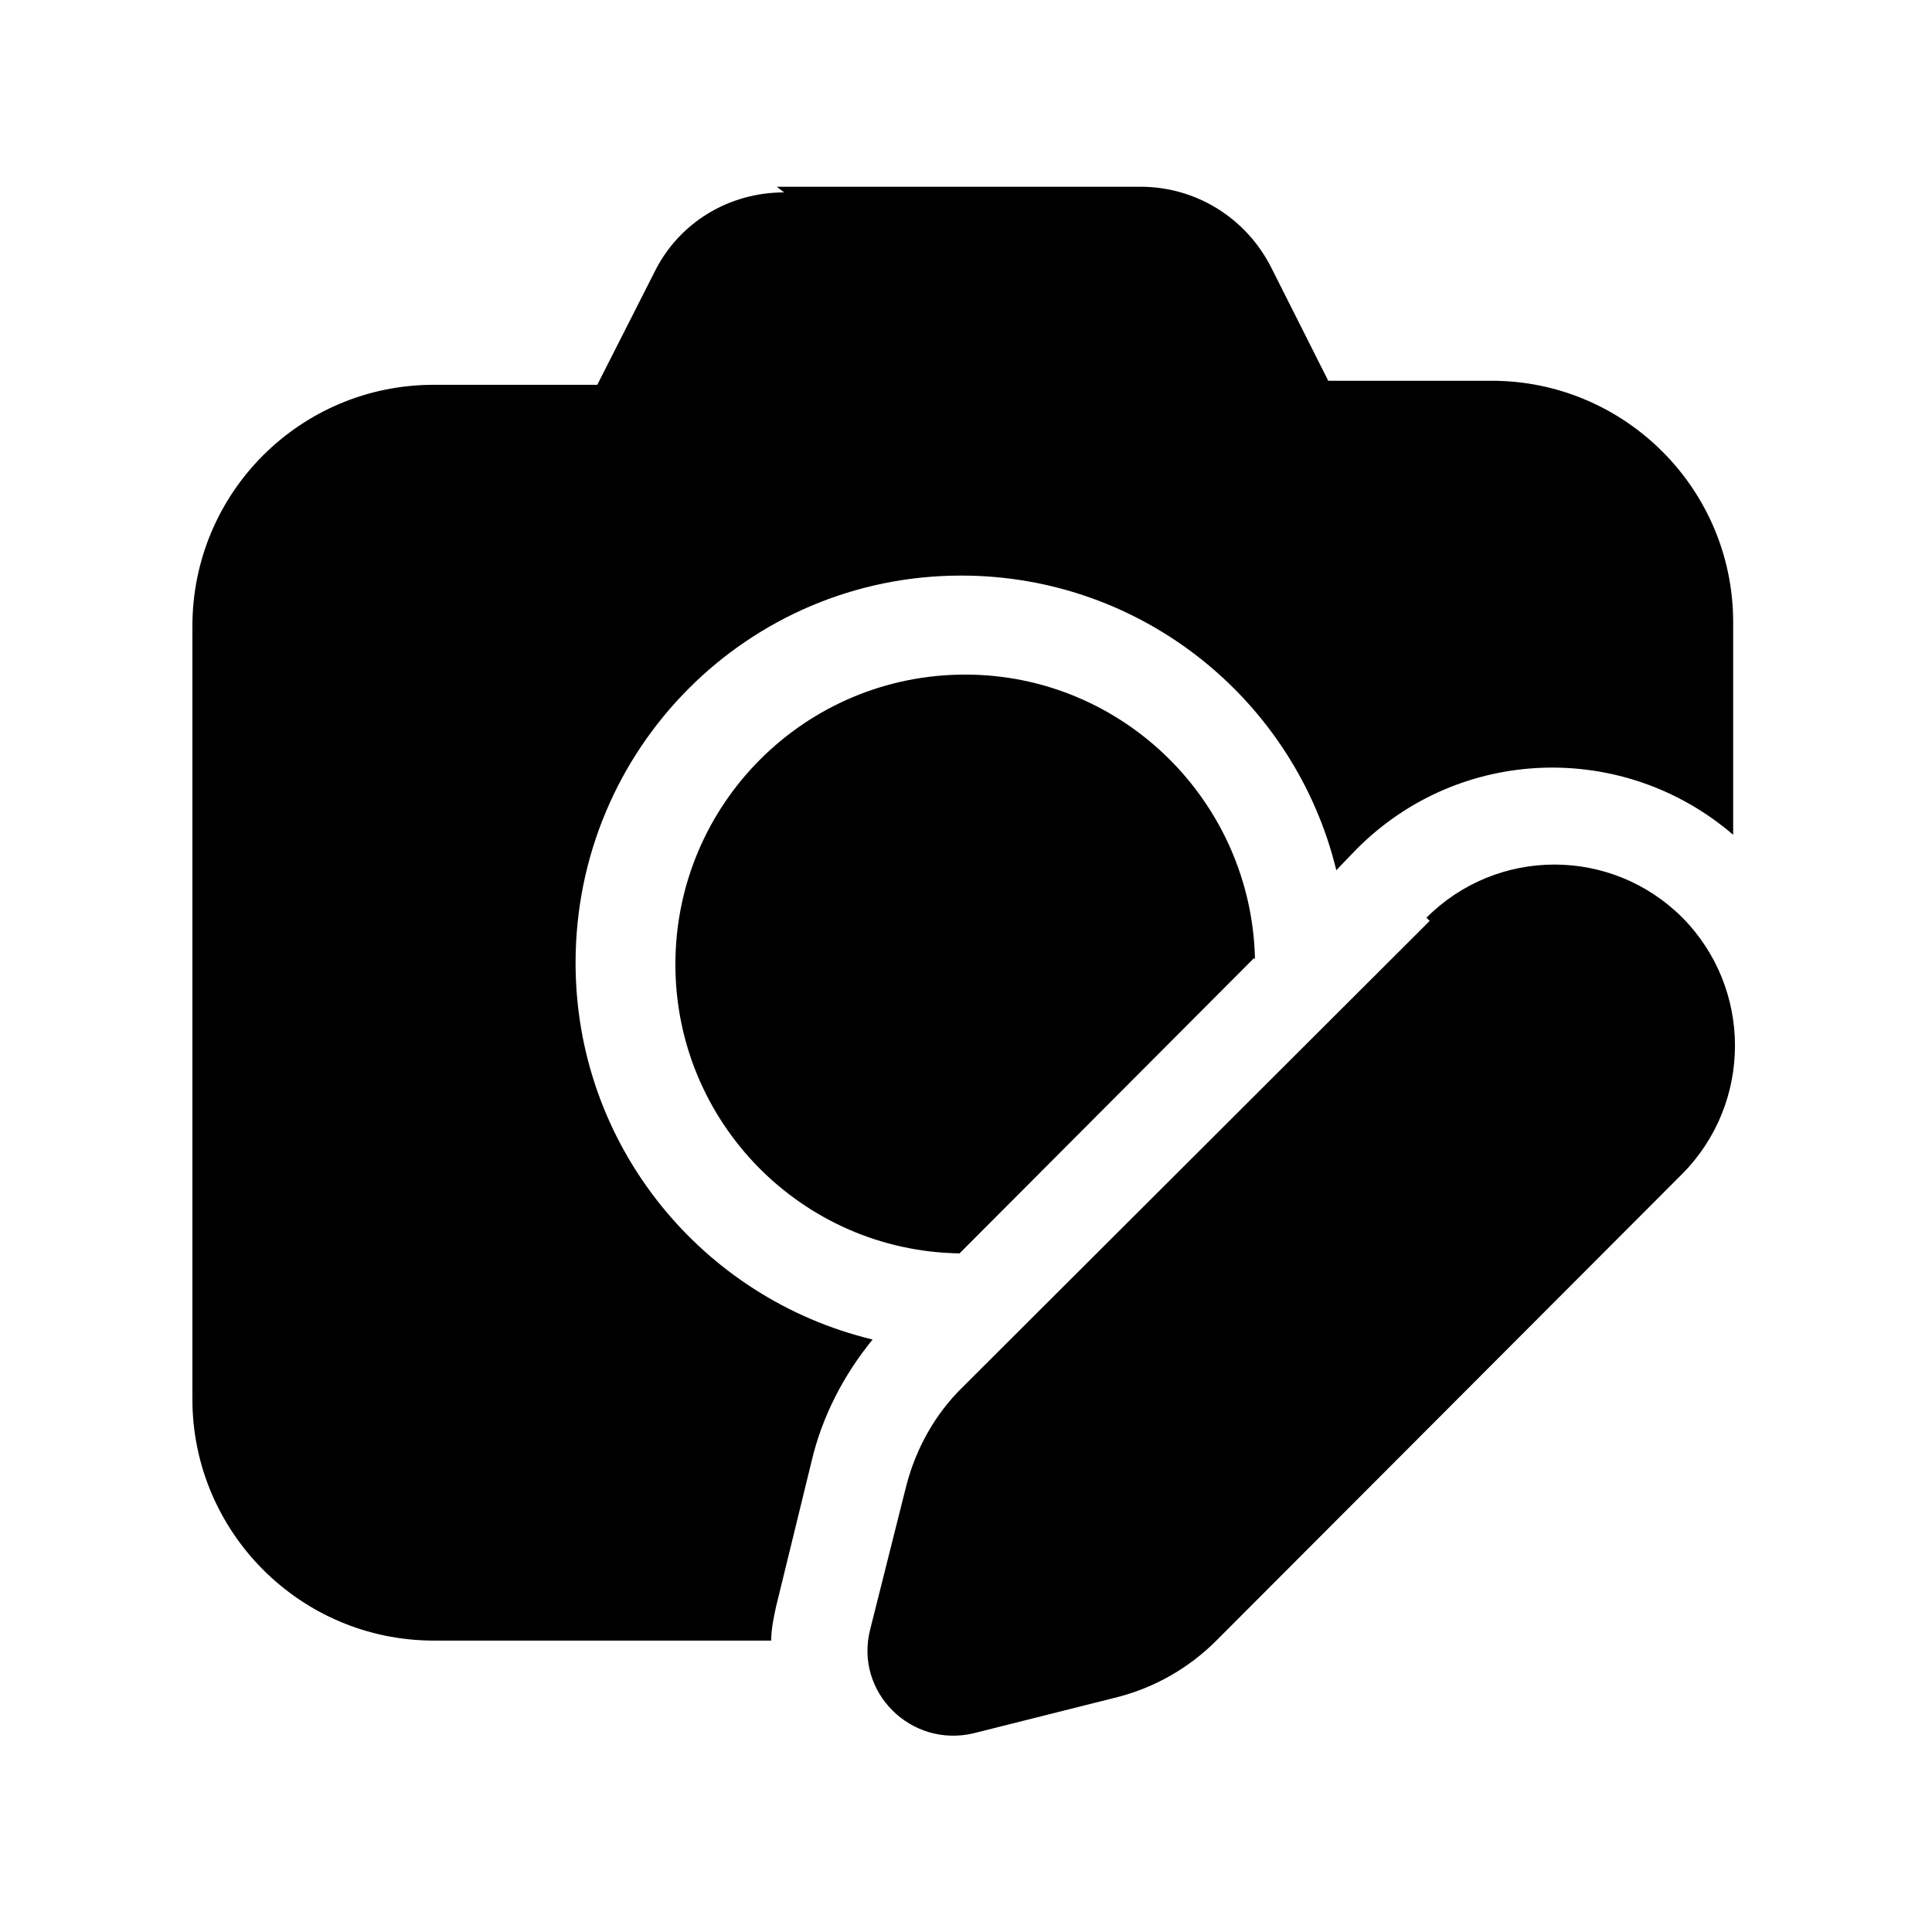 <svg viewBox="0 0 24 24" xmlns="http://www.w3.org/2000/svg"><path fill="currentColor" d="M9.74 2.39c-.69 0-1.31.38-1.61.99l-.71 1.4H5.39c-1.66 0-3 1.34-3 3v9.6c0 1.65 1.34 3 3 3h4.19c0-.14.03-.28.06-.42l.44-1.8c.13-.56.4-1.08.76-1.52 -2.12-.51-3.69-2.41-3.69-4.68 0-2.66 2.14-4.81 4.79-4.81 2.26 0 4.15 1.56 4.66 3.66l.25-.26c1.28-1.29 3.32-1.35 4.68-.18V7.73c0-1.66-1.35-3-3-3H16.5l-.71-1.41c-.31-.61-.93-1-1.62-1H9.65Zm5.85 9.53c-.04-1.96-1.64-3.54-3.6-3.54 -1.99 0-3.6 1.61-3.6 3.6 0 1.96 1.57 3.56 3.53 3.59l3.66-3.67Zm2.17-.48l-5.8 5.79c-.34.33-.58.76-.7 1.22l-.45 1.79c-.2.78.51 1.48 1.29 1.29l1.79-.45c.46-.12.88-.36 1.22-.7l5.79-5.8c.87-.88.87-2.3 0-3.18 -.88-.88-2.3-.88-3.18 0Z"/></svg>